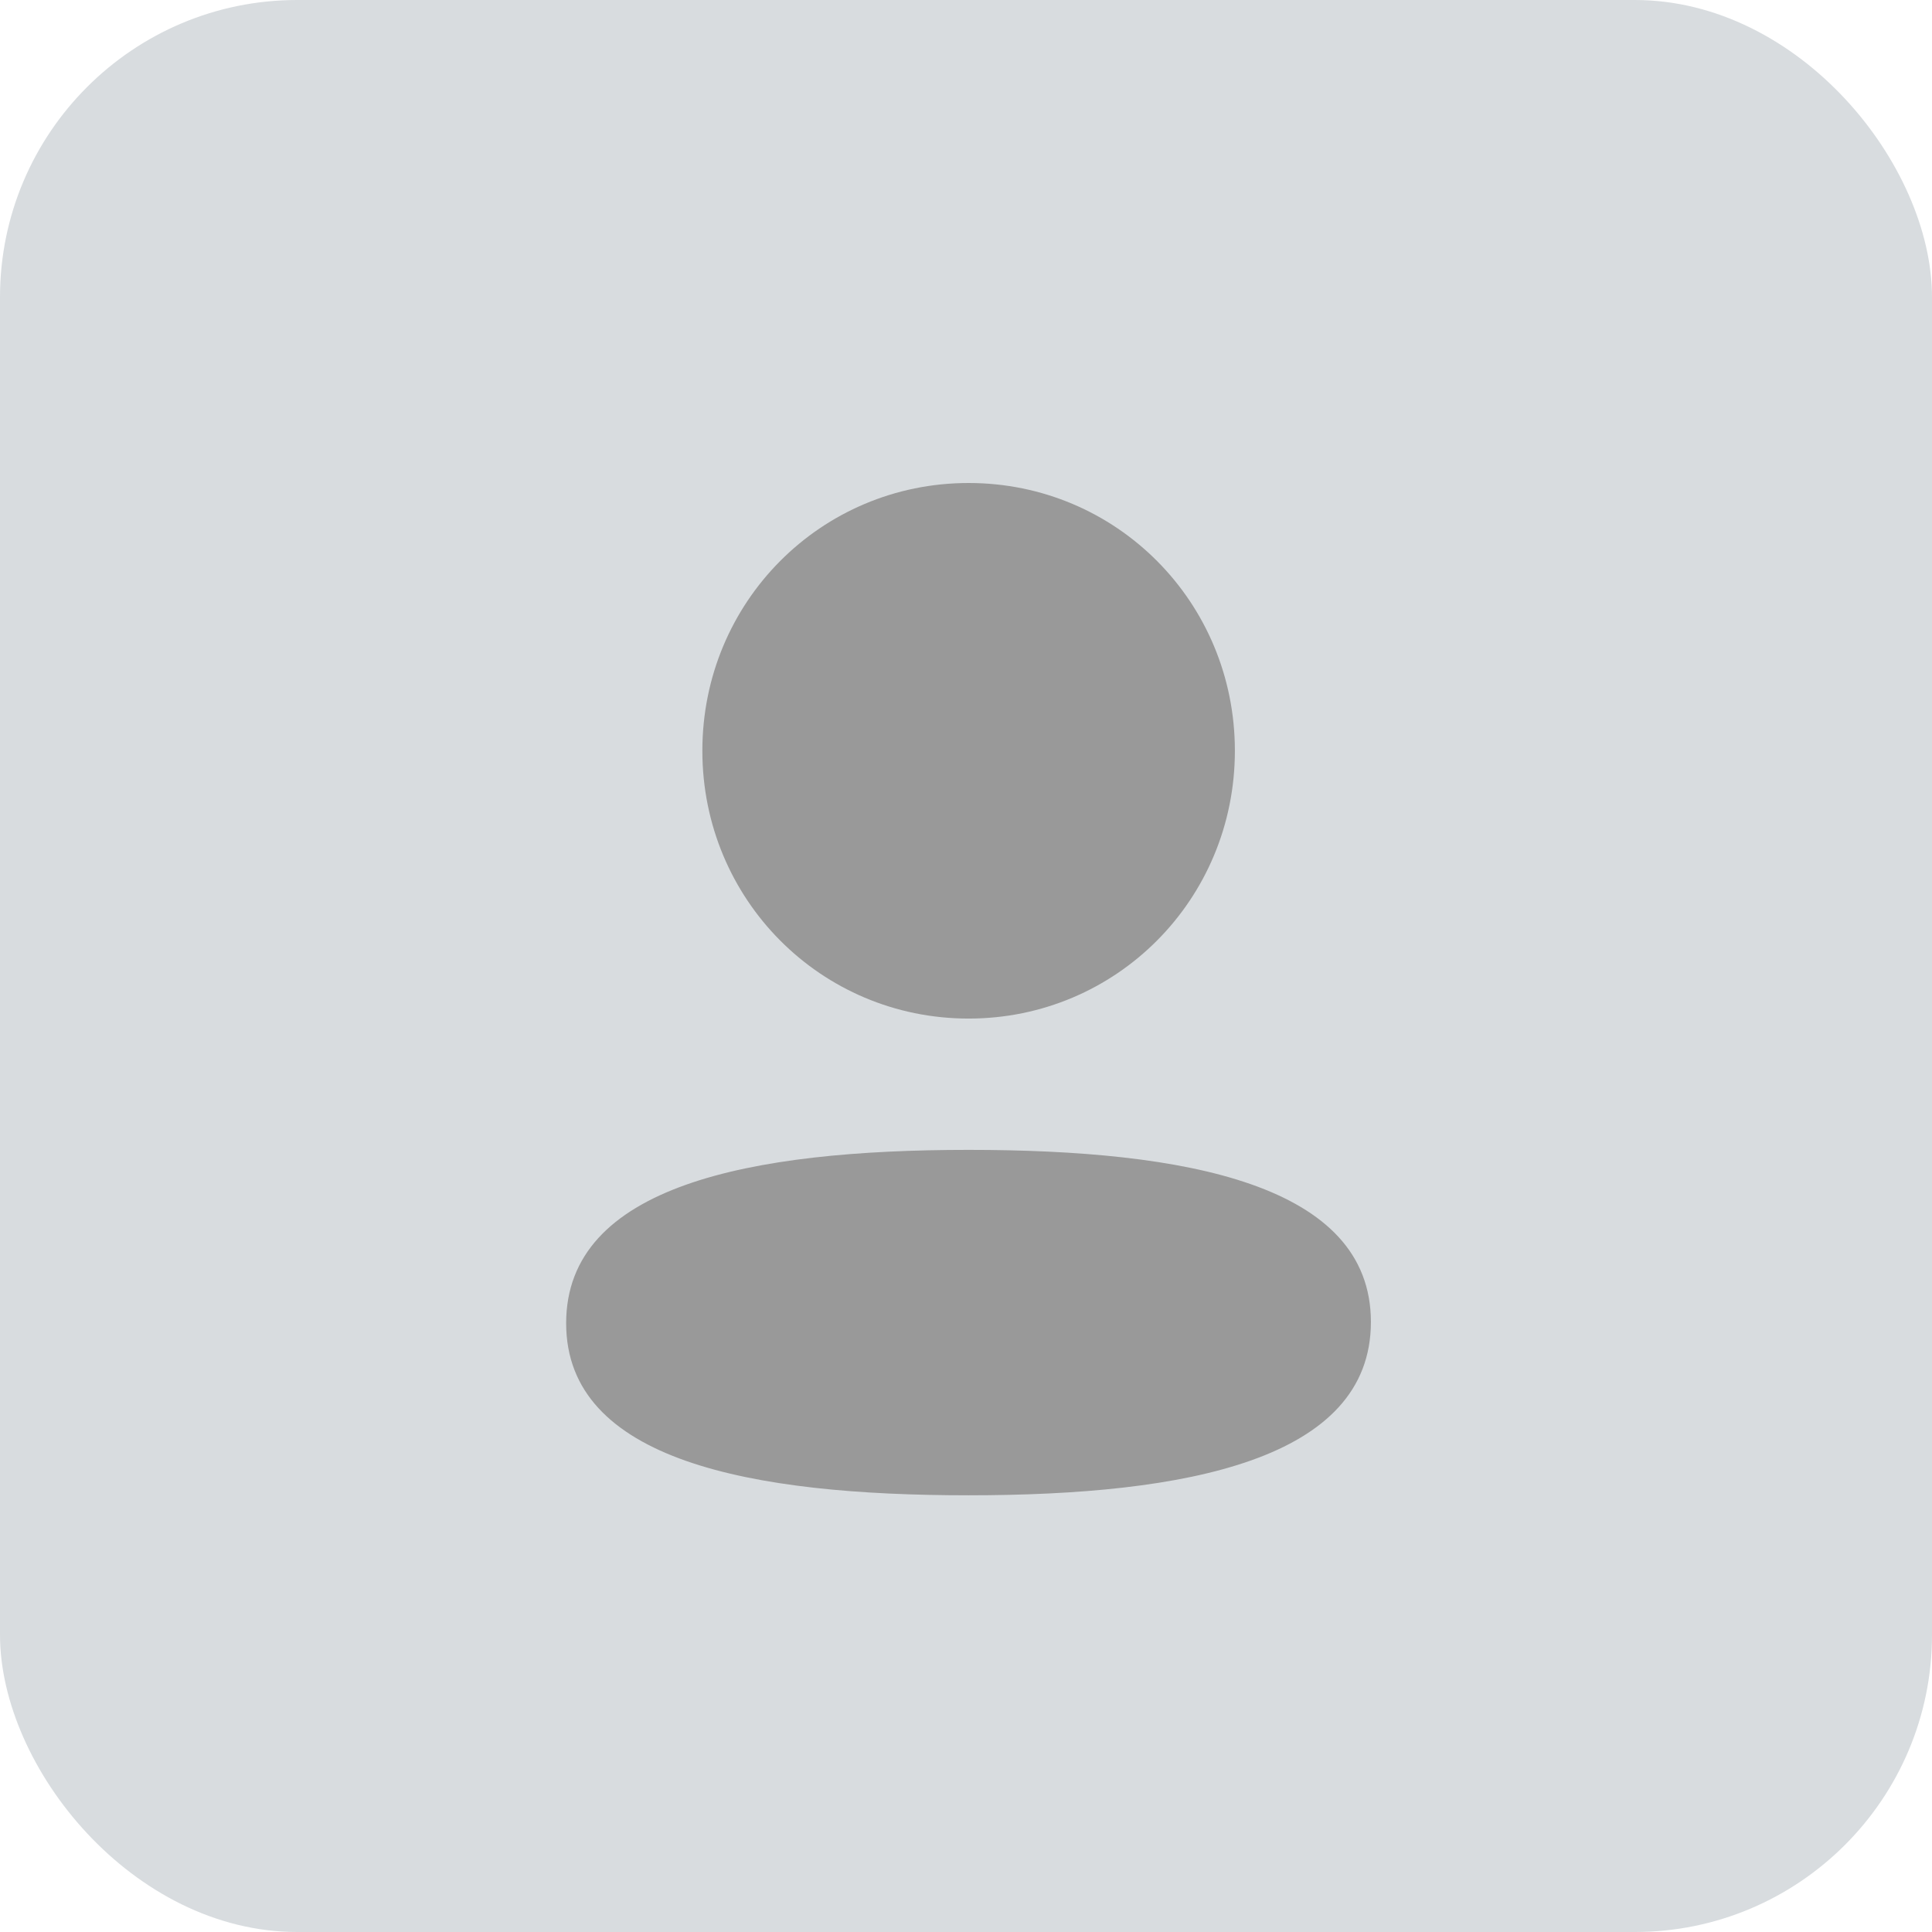 <svg width="52" height="52" viewBox="0 0 52 52" fill="none" xmlns="http://www.w3.org/2000/svg">
<g id="individual mailbox">
<rect width="52" height="52" rx="8" fill="#D8DCDF"/>
<path id="user" fill-rule="evenodd" clip-rule="evenodd" d="M33.237 20.207C33.237 24.207 30.048 27.415 26.07 27.415C22.093 27.415 18.904 24.207 18.904 20.207C18.904 16.205 22.093 13 26.07 13C30.048 13 33.237 16.205 33.237 20.207ZM26.068 40.246C20.227 40.246 15.238 39.319 15.238 35.615C15.238 31.909 20.194 30.949 26.068 30.949C31.91 30.949 36.898 31.875 36.898 35.581C36.898 39.286 31.942 40.246 26.068 40.246Z" fill="#999999"/>
</g>
</svg>
